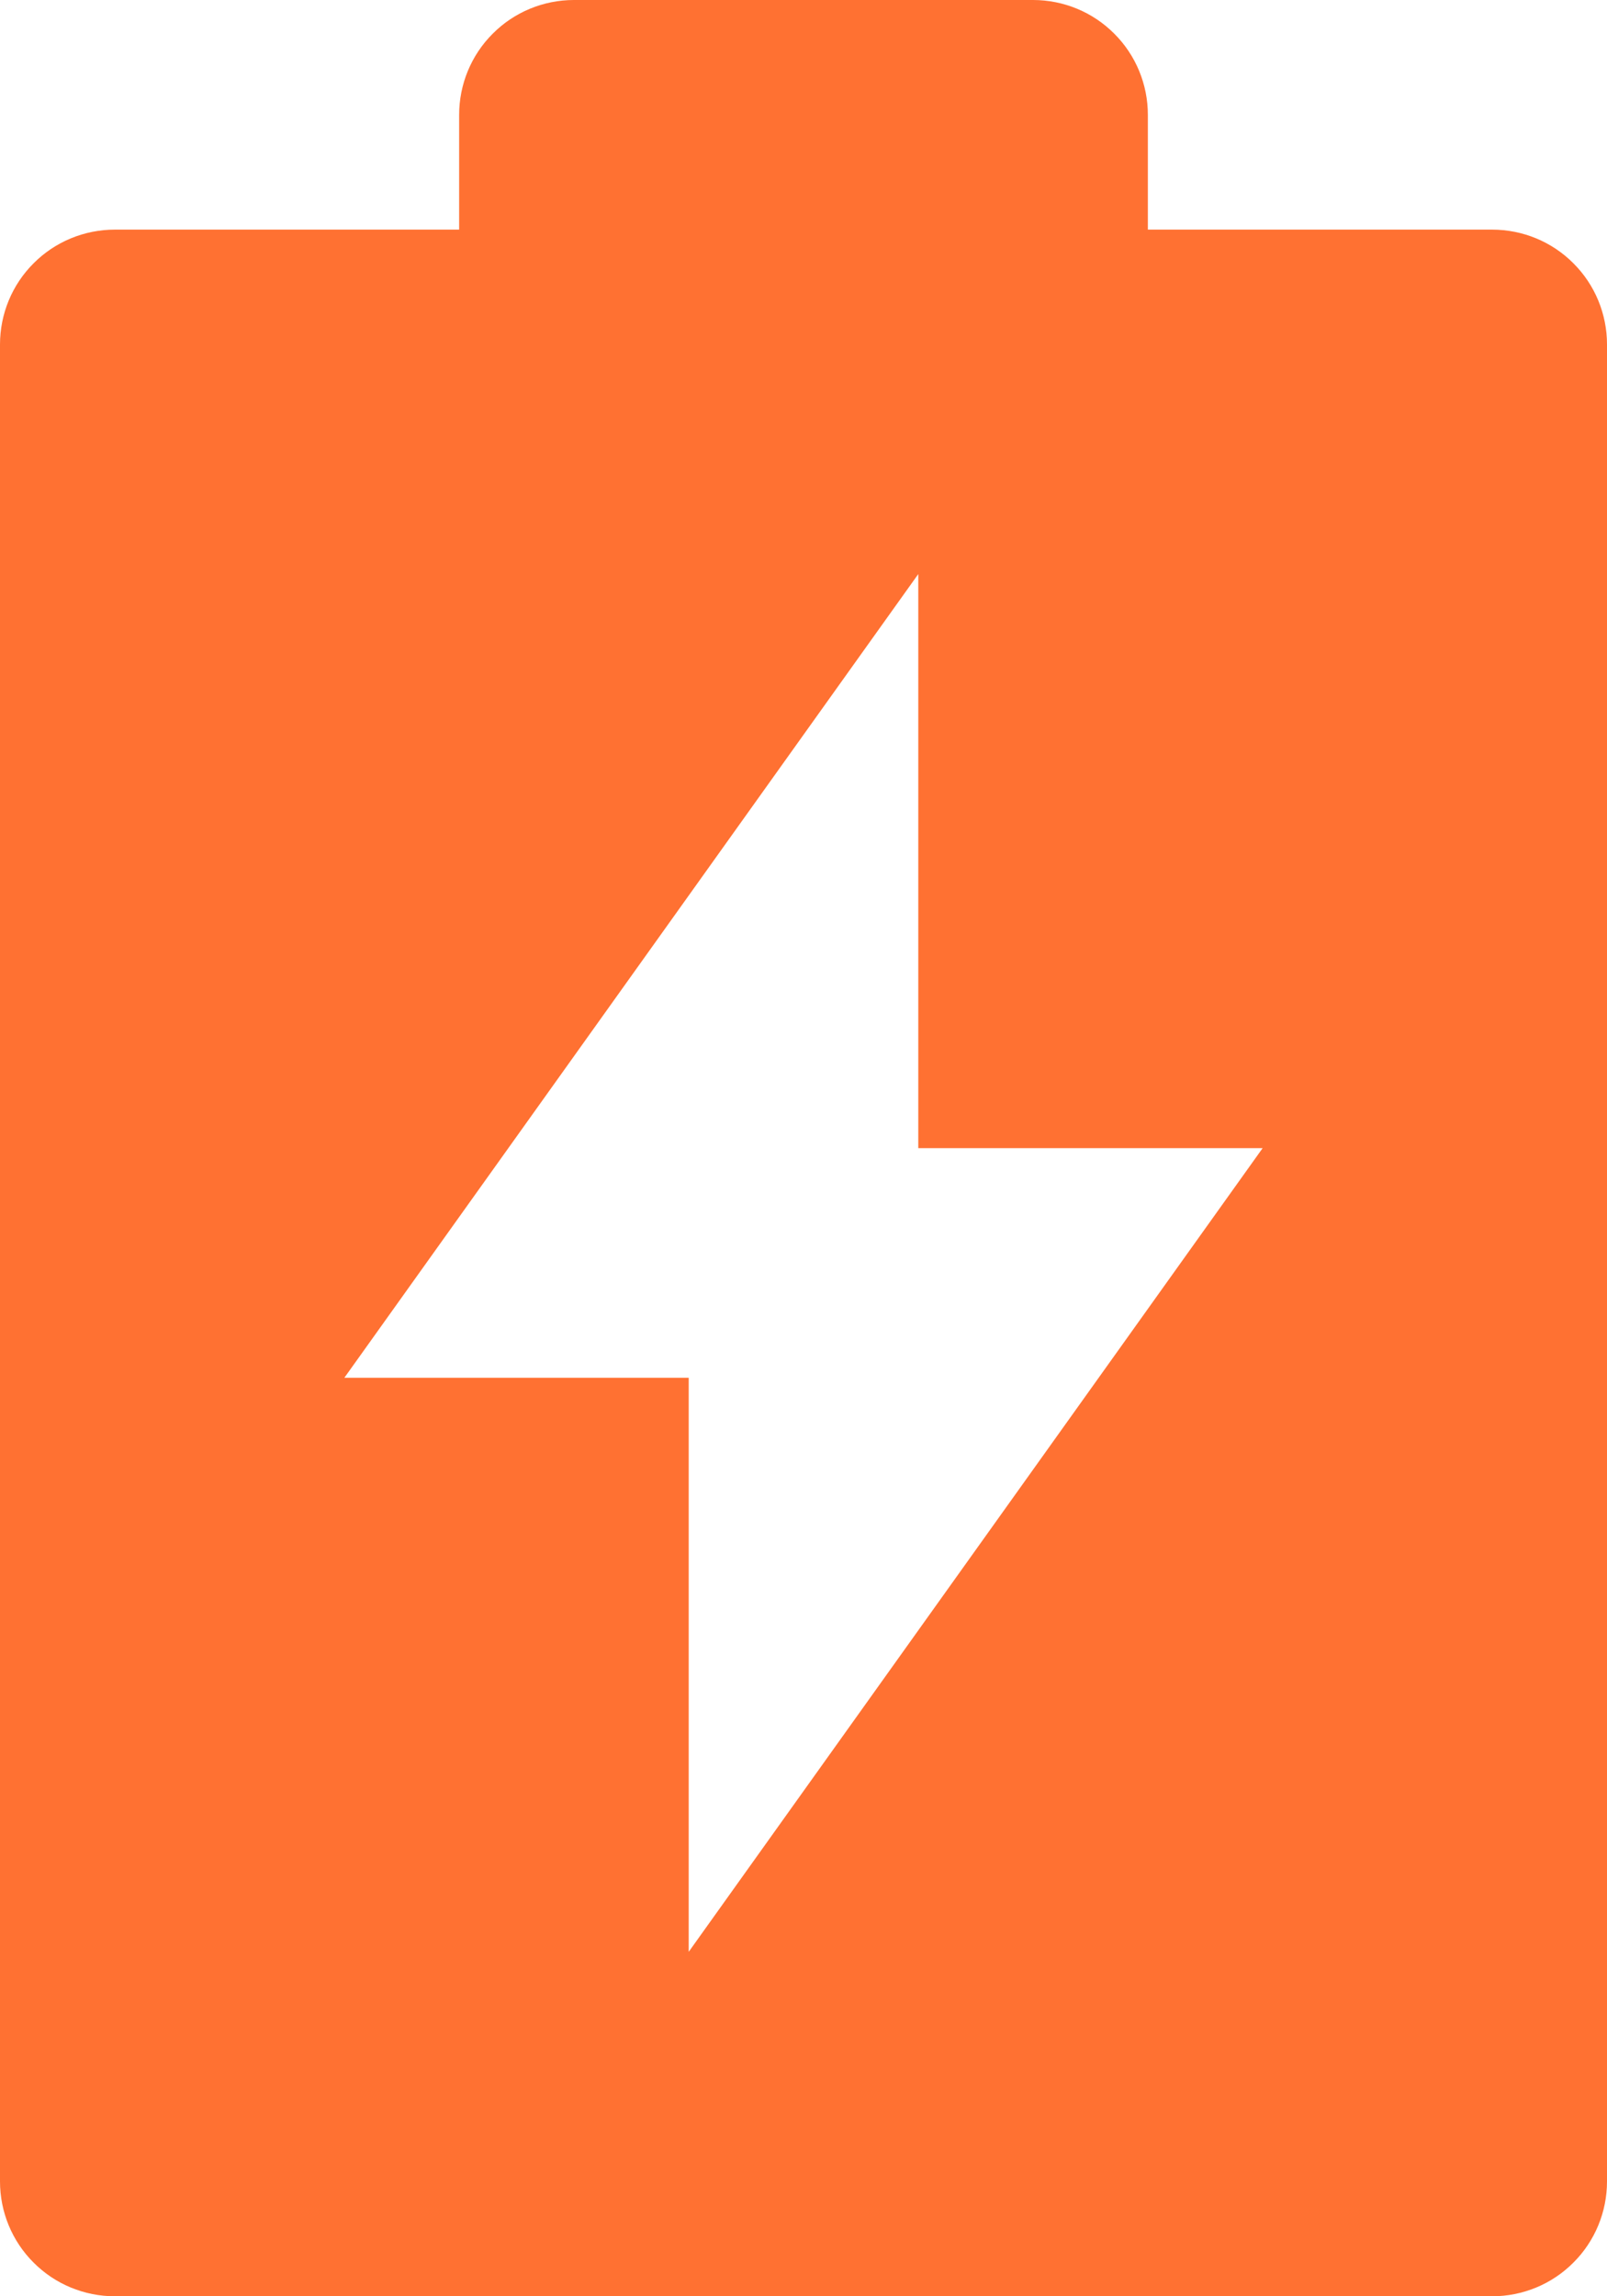 <svg width="14" height="20" viewBox="0 0 14 20" fill="none" xmlns="http://www.w3.org/2000/svg">
<path d="M4 2V1C4 0.735 4.105 0.48 4.293 0.293C4.48 0.105 4.735 0 5 0H9C9.265 0 9.52 0.105 9.707 0.293C9.895 0.48 10 0.735 10 1V2H13C13.265 2 13.52 2.105 13.707 2.293C13.895 2.48 14 2.735 14 3V19C14 19.265 13.895 19.52 13.707 19.707C13.52 19.895 13.265 20 13 20H1C0.735 20 0.48 19.895 0.293 19.707C0.105 19.52 0 19.265 0 19V3C0 2.735 0.105 2.48 0.293 2.293C0.48 2.105 0.735 2 1 2H4ZM8 10V5L3 12H6V17L11 10H8Z" fill="#FF7132"/>
</svg>
